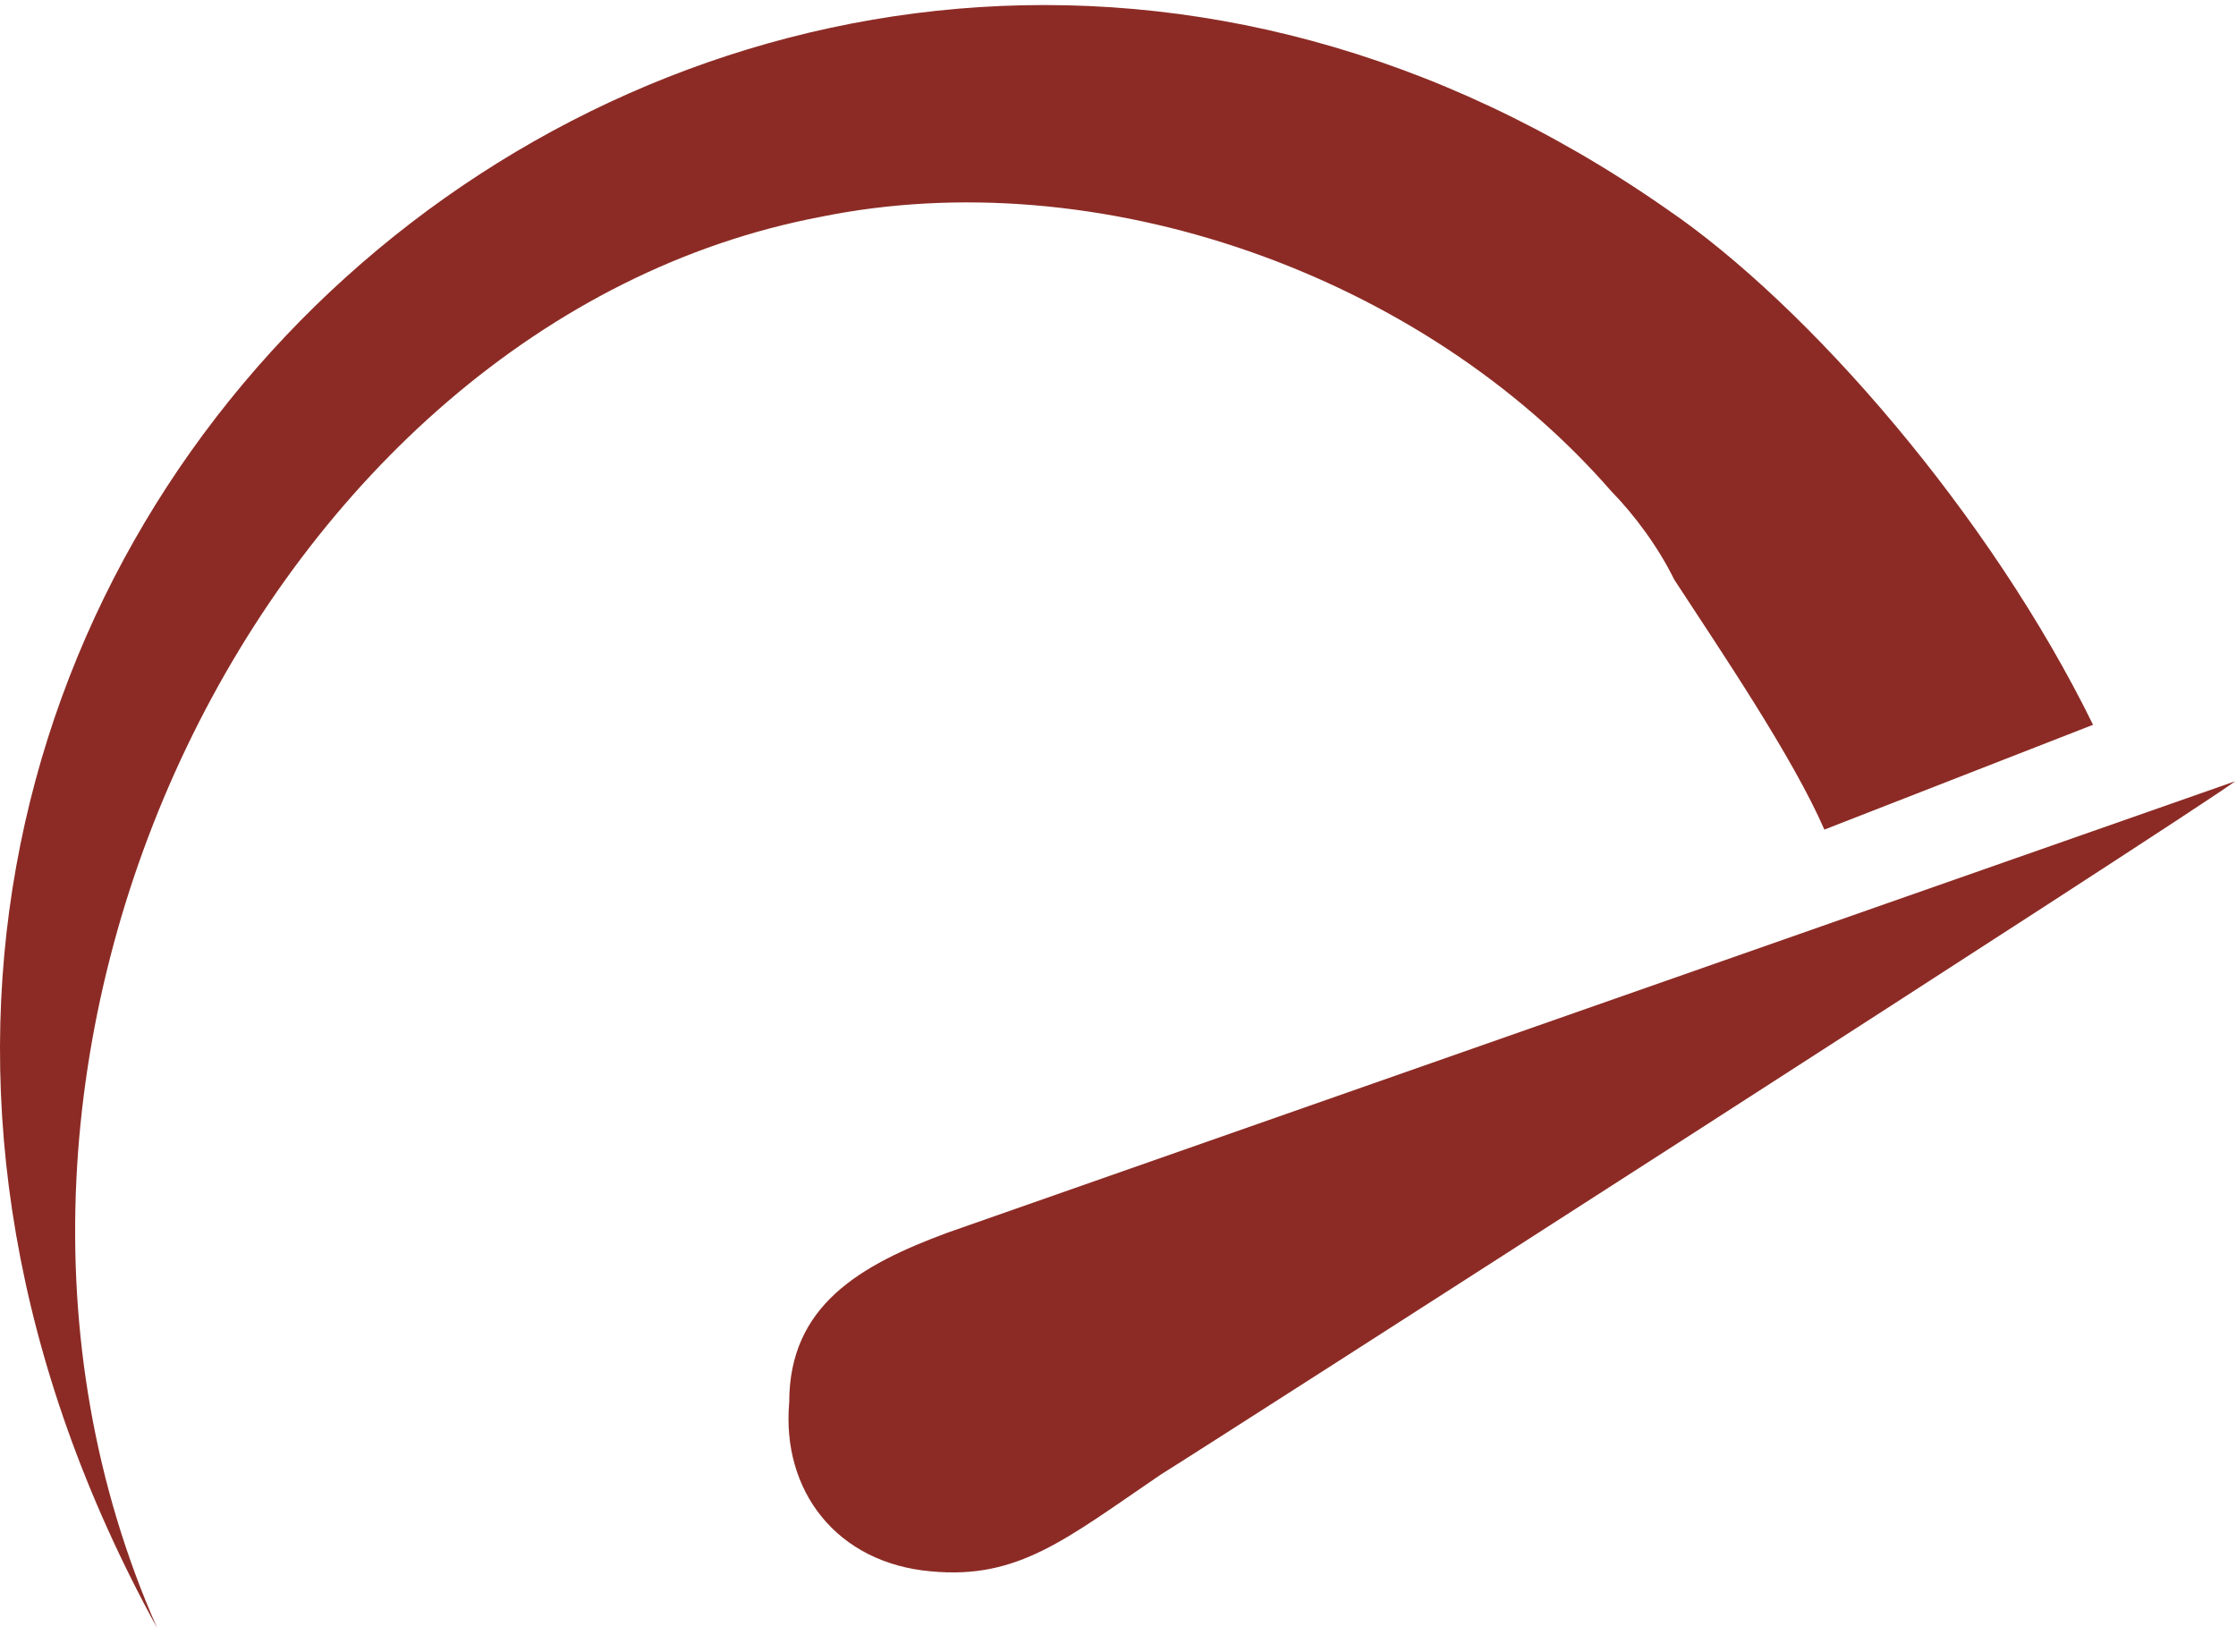 <svg width="88" height="65" viewBox="0 0 88 65" fill="none" xmlns="http://www.w3.org/2000/svg">
<path fill-rule="evenodd" clip-rule="evenodd" d="M71.8 32.649L82.374 28.524C78.331 20.274 71.178 12.024 65.581 8.216C29.195 -17.169 -16.831 22.178 6.182 64.064C-3.769 41.534 10.536 12.658 32.305 8.533C43.19 6.312 55.94 10.755 63.404 19.322C64.337 20.274 65.27 21.543 65.892 22.812C67.758 25.668 70.556 29.794 71.8 32.649Z" fill="#8C2B25"/>
<path fill-rule="evenodd" clip-rule="evenodd" d="M37.281 48.515L87.972 30.745C85.795 32.332 47.232 57.083 45.678 58.035C41.946 60.573 40.08 62.16 36.659 61.842C32.927 61.525 30.75 58.669 31.061 55.179C31.061 51.371 33.86 49.784 37.281 48.515Z" fill="#8C2B25"/>
</svg>

